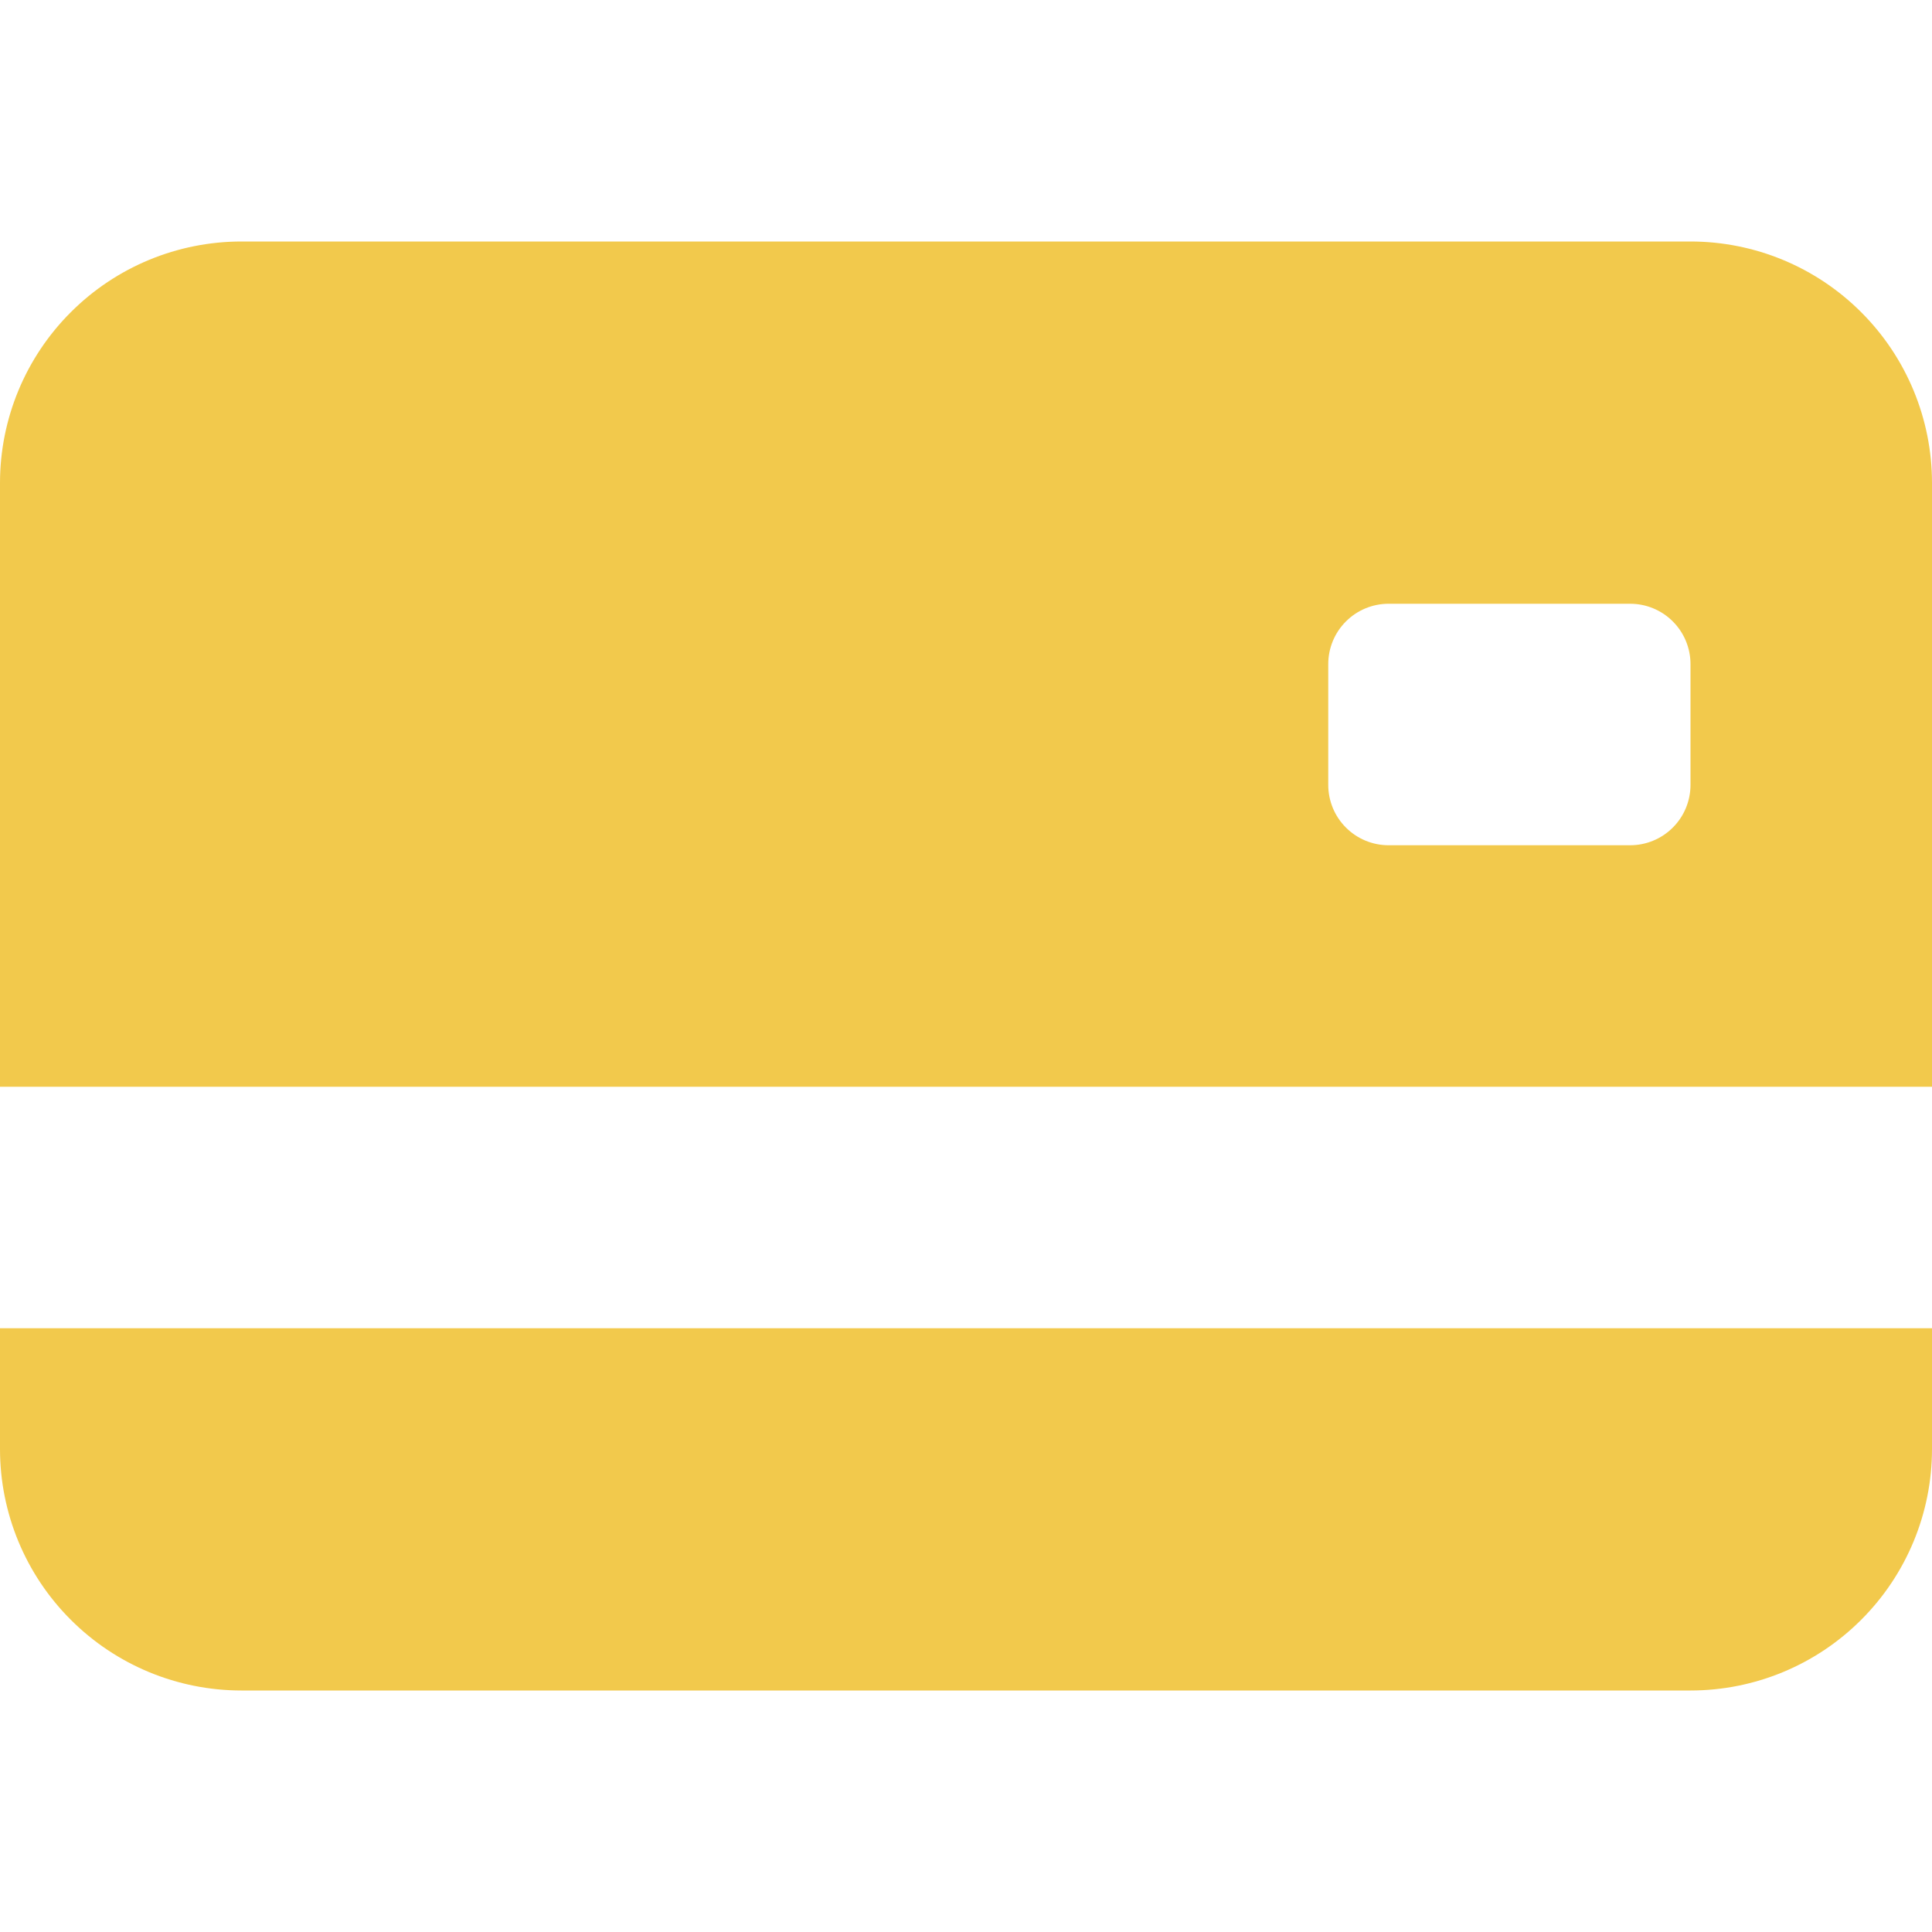<svg width="32" height="32" viewBox="0 0 32 32" fill="none" xmlns="http://www.w3.org/2000/svg">
<g clip-path="url(#clip0_16_2815)">
<path d="M0 8C0 6.939 0.421 5.922 1.172 5.172C1.922 4.421 2.939 4 4 4H28C29.061 4 30.078 4.421 30.828 5.172C31.579 5.922 32 6.939 32 8V18H0V8ZM23 10C22.735 10 22.48 10.105 22.293 10.293C22.105 10.48 22 10.735 22 11V13C22 13.265 22.105 13.52 22.293 13.707C22.48 13.895 22.735 14 23 14H27C27.265 14 27.52 13.895 27.707 13.707C27.895 13.52 28 13.265 28 13V11C28 10.735 27.895 10.48 27.707 10.293C27.52 10.105 27.265 10 27 10H23ZM0 22V24C0 25.061 0.421 26.078 1.172 26.828C1.922 27.579 2.939 28 4 28H28C29.061 28 30.078 27.579 30.828 26.828C31.579 26.078 32 25.061 32 24V22H0Z" fill="#F2C94C"/>
</g>
<defs>
<clipPath id="clip0_16_2815">
<rect width="32" height="32" fill="white"/>
</clipPath>
</defs>
</svg>
